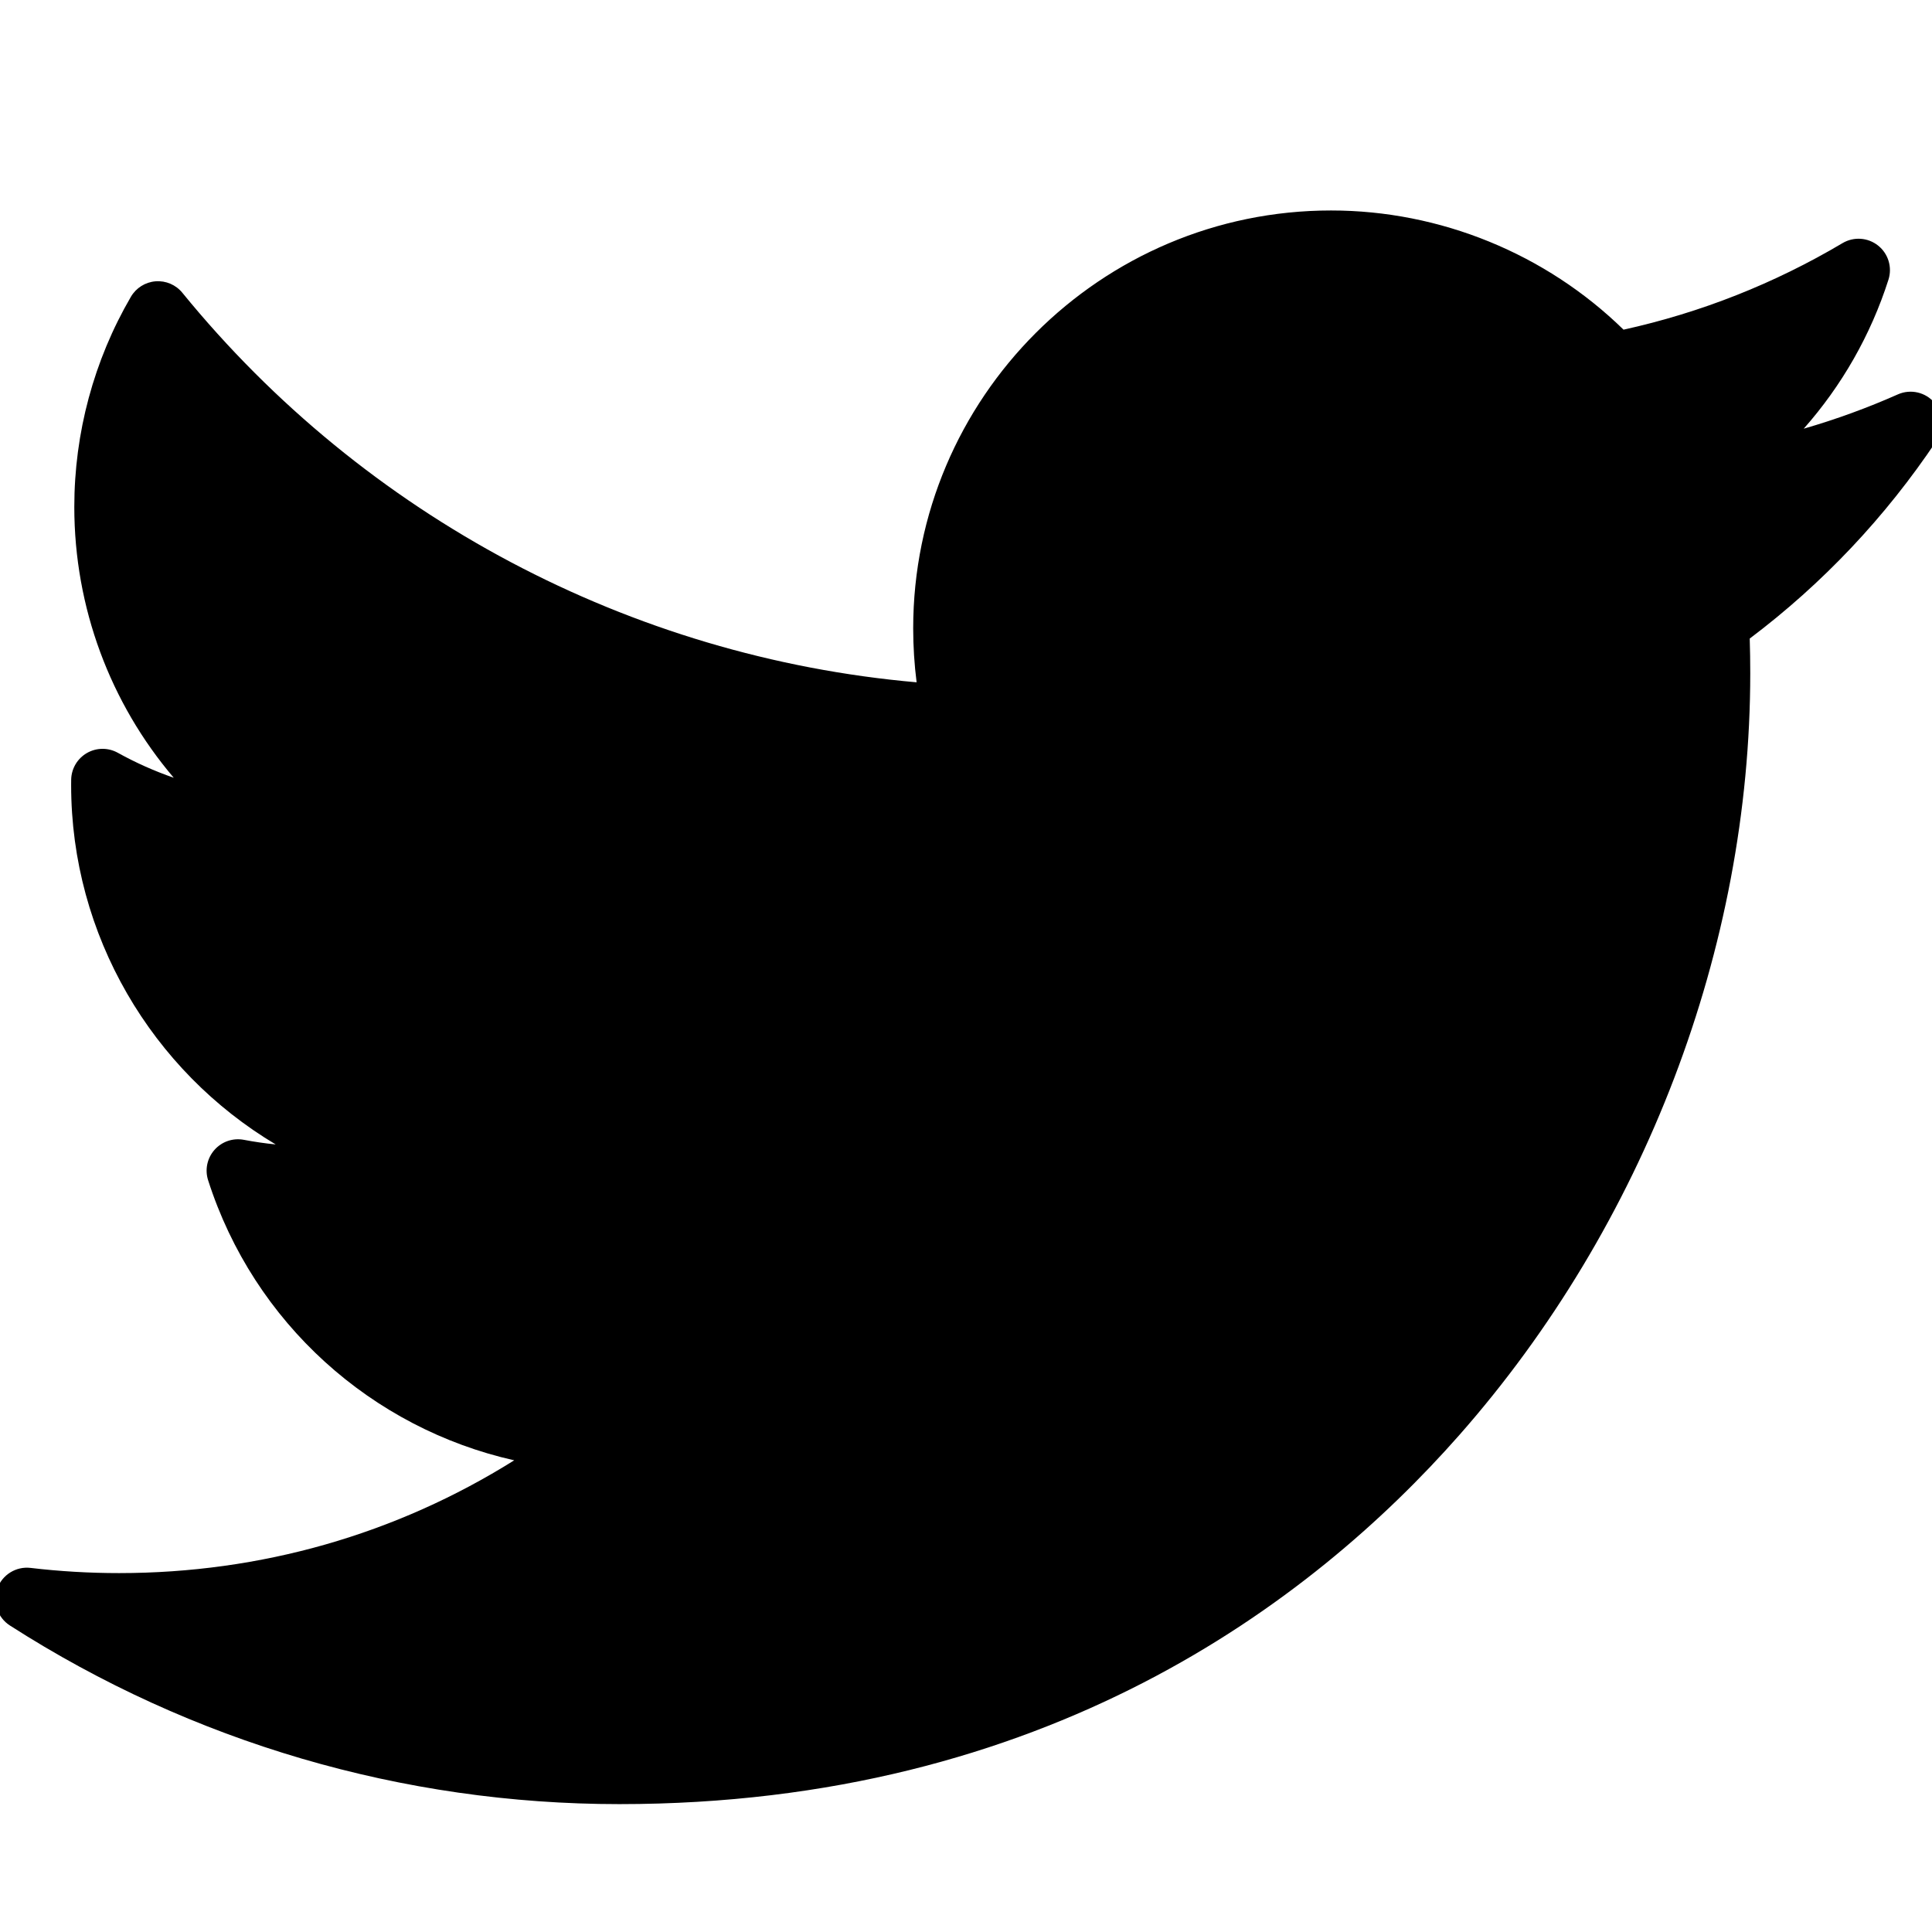 <?xml version="1.0" encoding="UTF-8" standalone="no"?>
<svg
   xmlns:dc="http://purl.org/dc/elements/1.1/"
   xmlns:cc="http://creativecommons.org/ns#"
   xmlns:rdf="http://www.w3.org/1999/02/22-rdf-syntax-ns#"
   xmlns:svg="http://www.w3.org/2000/svg"
   xmlns="http://www.w3.org/2000/svg"
   xmlns:sodipodi="http://sodipodi.sourceforge.net/DTD/sodipodi-0.dtd"
   xmlns:inkscape="http://www.inkscape.org/namespaces/inkscape"
   width="24"
   height="24"
   viewBox="0 0 24 24"
   version="1.1"
   id="svg4"
   sodipodi:docname="twitter.svg"
   inkscape:version="1.0.2 (e86c870879, 2021-01-15)">
  <defs
     id="defs8" />
  <sodipodi:namedview
     pagecolor="#ffffff"
     bordercolor="#666666"
     borderopacity="1"
     objecttolerance="10"
     gridtolerance="10"
     guidetolerance="10"
     inkscape:pageopacity="0"
     inkscape:pageshadow="2"
     inkscape:window-width="1916"
     inkscape:window-height="1036"
     id="namedview6"
     showgrid="false"
     inkscape:zoom="7.3019501"
     inkscape:cx="-3.9682048"
     inkscape:cy="-0.096361386"
     inkscape:window-x="0"
     inkscape:window-y="42"
     inkscape:window-maximized="0"
     inkscape:current-layer="svg4" />
  <g
     id="XMLID_826_"
     transform="matrix(0.078,0,0,0.078,-0.056,0.423)">
    <path
       id="XMLID_827_"
       d="m 302.973,57.388 c -4.87,2.16 -9.877,3.983 -14.993,5.463 6.057,-6.85 10.675,-14.91 13.494,-23.73 0.632,-1.977 -0.023,-4.141 -1.648,-5.434 -1.623,-1.294 -3.878,-1.449 -5.665,-0.39 -10.865,6.444 -22.587,11.075 -34.878,13.783 -12.381,-12.098 -29.197,-18.983 -46.581,-18.983 -36.695,0 -66.549,29.853 -66.549,66.547 0,2.89 0.183,5.764 0.545,8.598 C 101.163,99.244 58.83,76.863 29.76,41.204 c -1.036,-1.271 -2.632,-1.956 -4.266,-1.825 -1.635,0.128 -3.104,1.05 -3.93,2.467 -5.896,10.117 -9.013,21.688 -9.013,33.461 0,16.035 5.725,31.249 15.838,43.137 -3.075,-1.065 -6.059,-2.396 -8.907,-3.977 -1.529,-0.851 -3.395,-0.838 -4.914,0.033 -1.52,0.871 -2.473,2.473 -2.513,4.224 -0.007,0.295 -0.007,0.59 -0.007,0.889 0,23.935 12.882,45.484 32.577,57.229 -1.692,-0.169 -3.383,-0.414 -5.063,-0.735 -1.732,-0.331 -3.513,0.276 -4.681,1.597 -1.17,1.32 -1.557,3.16 -1.018,4.84 7.29,22.76 26.059,39.501 48.749,44.605 -18.819,11.787 -40.34,17.961 -62.932,17.961 -4.714,0 -9.455,-0.277 -14.095,-0.826 -2.305,-0.274 -4.509,1.087 -5.294,3.279 -0.785,2.193 0.047,4.638 2.008,5.895 29.023,18.609 62.582,28.445 97.047,28.445 67.754,0 110.139,-31.95 133.764,-58.753 29.46,-33.421 46.356,-77.658 46.356,-121.367 0,-1.826 -0.028,-3.67 -0.084,-5.508 11.623,-8.757 21.63,-19.355 29.773,-31.536 1.237,-1.85 1.103,-4.295 -0.33,-5.998 -1.431,-1.704 -3.816,-2.255 -5.852,-1.353 z" />
  </g>
  <g
     id="g979"
     transform="matrix(0.078,0,0,0.078,-0.056,0.423)" />
  <g
     id="g981"
     transform="matrix(0.078,0,0,0.078,-0.056,0.423)" />
  <g
     id="g983"
     transform="matrix(0.078,0,0,0.078,-0.056,0.423)" />
  <g
     id="g985"
     transform="matrix(0.078,0,0,0.078,-0.056,0.423)" />
  <g
     id="g987"
     transform="matrix(0.078,0,0,0.078,-0.056,0.423)" />
  <g
     id="g989"
     transform="matrix(0.078,0,0,0.078,-0.056,0.423)" />
  <g
     id="g991"
     transform="matrix(0.078,0,0,0.078,-0.056,0.423)" />
  <g
     id="g993"
     transform="matrix(0.078,0,0,0.078,-0.056,0.423)" />
  <g
     id="g995"
     transform="matrix(0.078,0,0,0.078,-0.056,0.423)" />
  <g
     id="g997"
     transform="matrix(0.078,0,0,0.078,-0.056,0.423)" />
  <g
     id="g999"
     transform="matrix(0.078,0,0,0.078,-0.056,0.423)" />
  <g
     id="g1001"
     transform="matrix(0.078,0,0,0.078,-0.056,0.423)" />
  <g
     id="g1003"
     transform="matrix(0.078,0,0,0.078,-0.056,0.423)" />
  <g
     id="g1005"
     transform="matrix(0.078,0,0,0.078,-0.056,0.423)" />
  <g
     id="g1007"
     transform="matrix(0.078,0,0,0.078,-0.056,0.423)" />
</svg>
